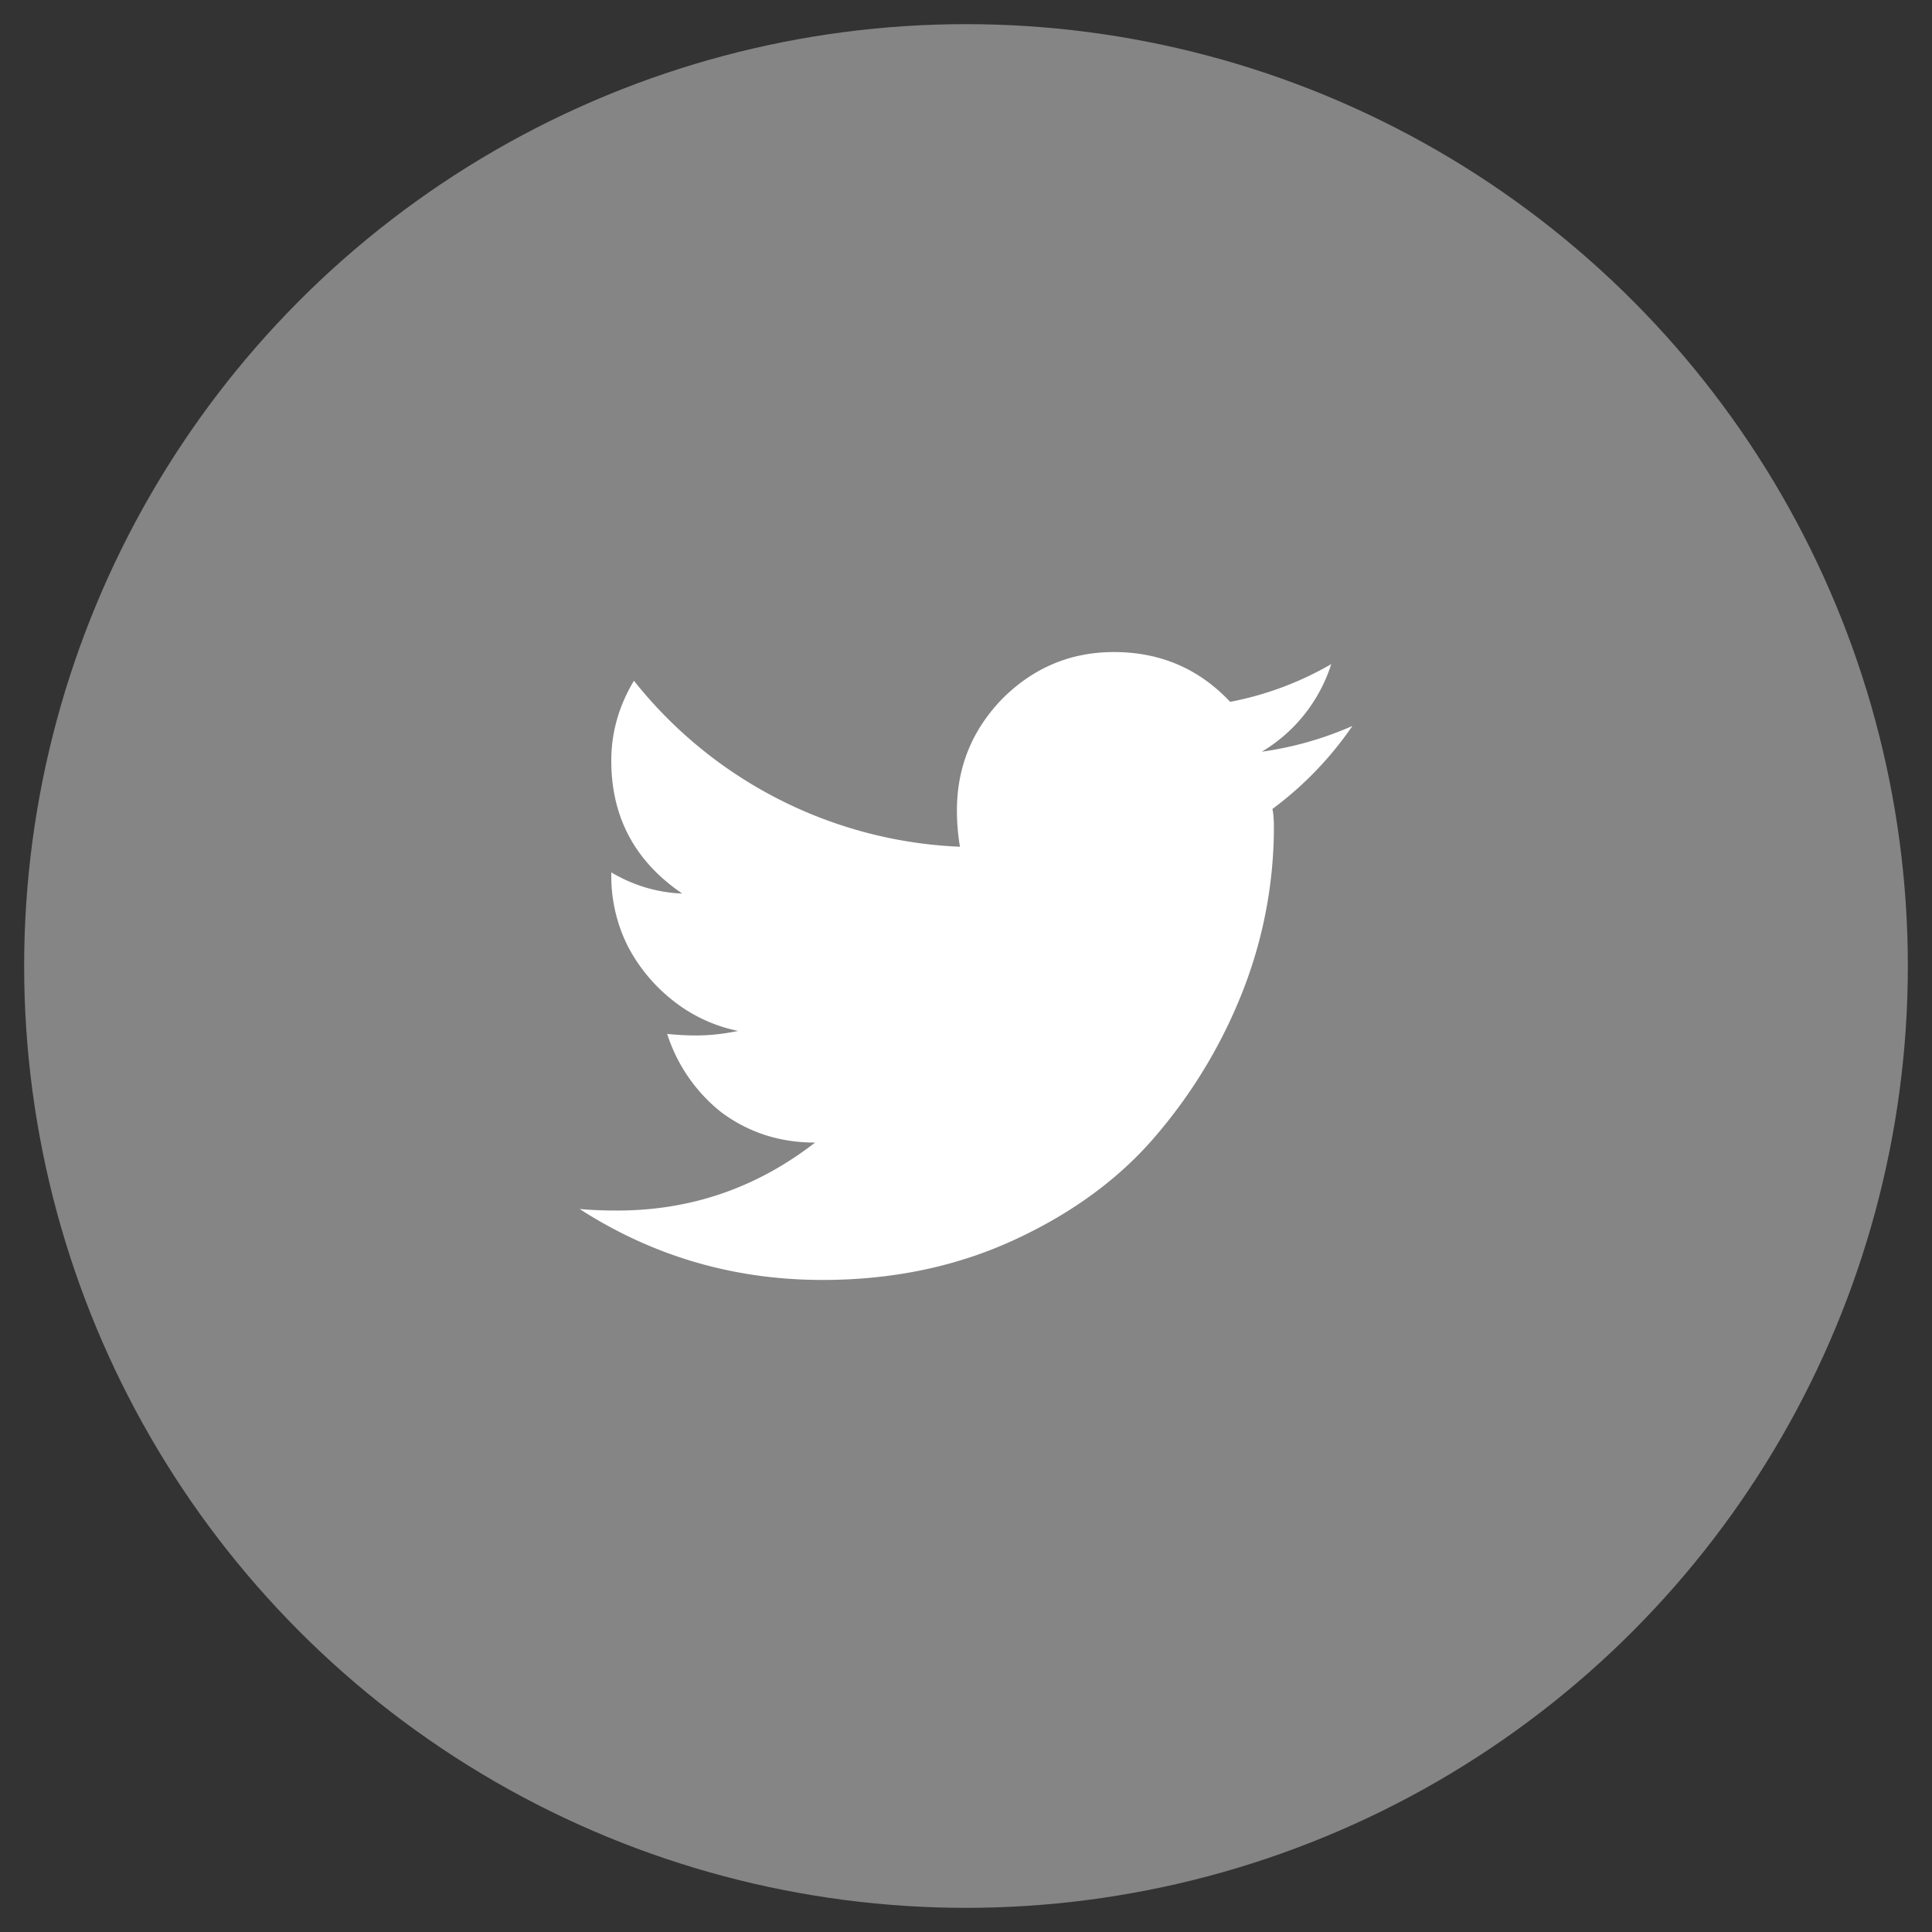 <svg width="40" height="40" fill="#fff" xmlns="http://www.w3.org/2000/svg"><rect width="100%" height="100%" fill="#333333" stroke="none"/><path d="M26.344 16.75c.02.083.031.219.031.406a9.325 9.325 0 01-.625 3.313 10.489 10.489 0 01-1.781 3c-.75.896-1.73 1.625-2.938 2.187-1.208.563-2.541.844-4 .844-1.833 0-3.51-.49-5.031-1.469.23.021.49.032.781.032 1.521 0 2.886-.47 4.094-1.407-.73 0-1.375-.208-1.938-.625a3.388 3.388 0 01-1.124-1.625c.208.021.406.032.593.032.292 0 .584-.032.875-.094a3.19 3.19 0 01-1.344-.625A3.478 3.478 0 0113 19.594a3.24 3.24 0 01-.344-1.469v-.063c.459.271.948.417 1.469.438-.98-.667-1.469-1.583-1.469-2.75 0-.583.156-1.135.469-1.656a9.097 9.097 0 006.75 3.437 4.52 4.52 0 01-.063-.75c0-.896.313-1.666.938-2.312.646-.646 1.417-.969 2.313-.969.958 0 1.76.344 2.406 1.031a6.674 6.674 0 002.093-.781 3.262 3.262 0 01-1.437 1.813A7.045 7.045 0 0028 15.03a7.213 7.213 0 01-1.656 1.719z"/><circle opacity=".4" cx="20" cy="20" r="19.5"/></svg>